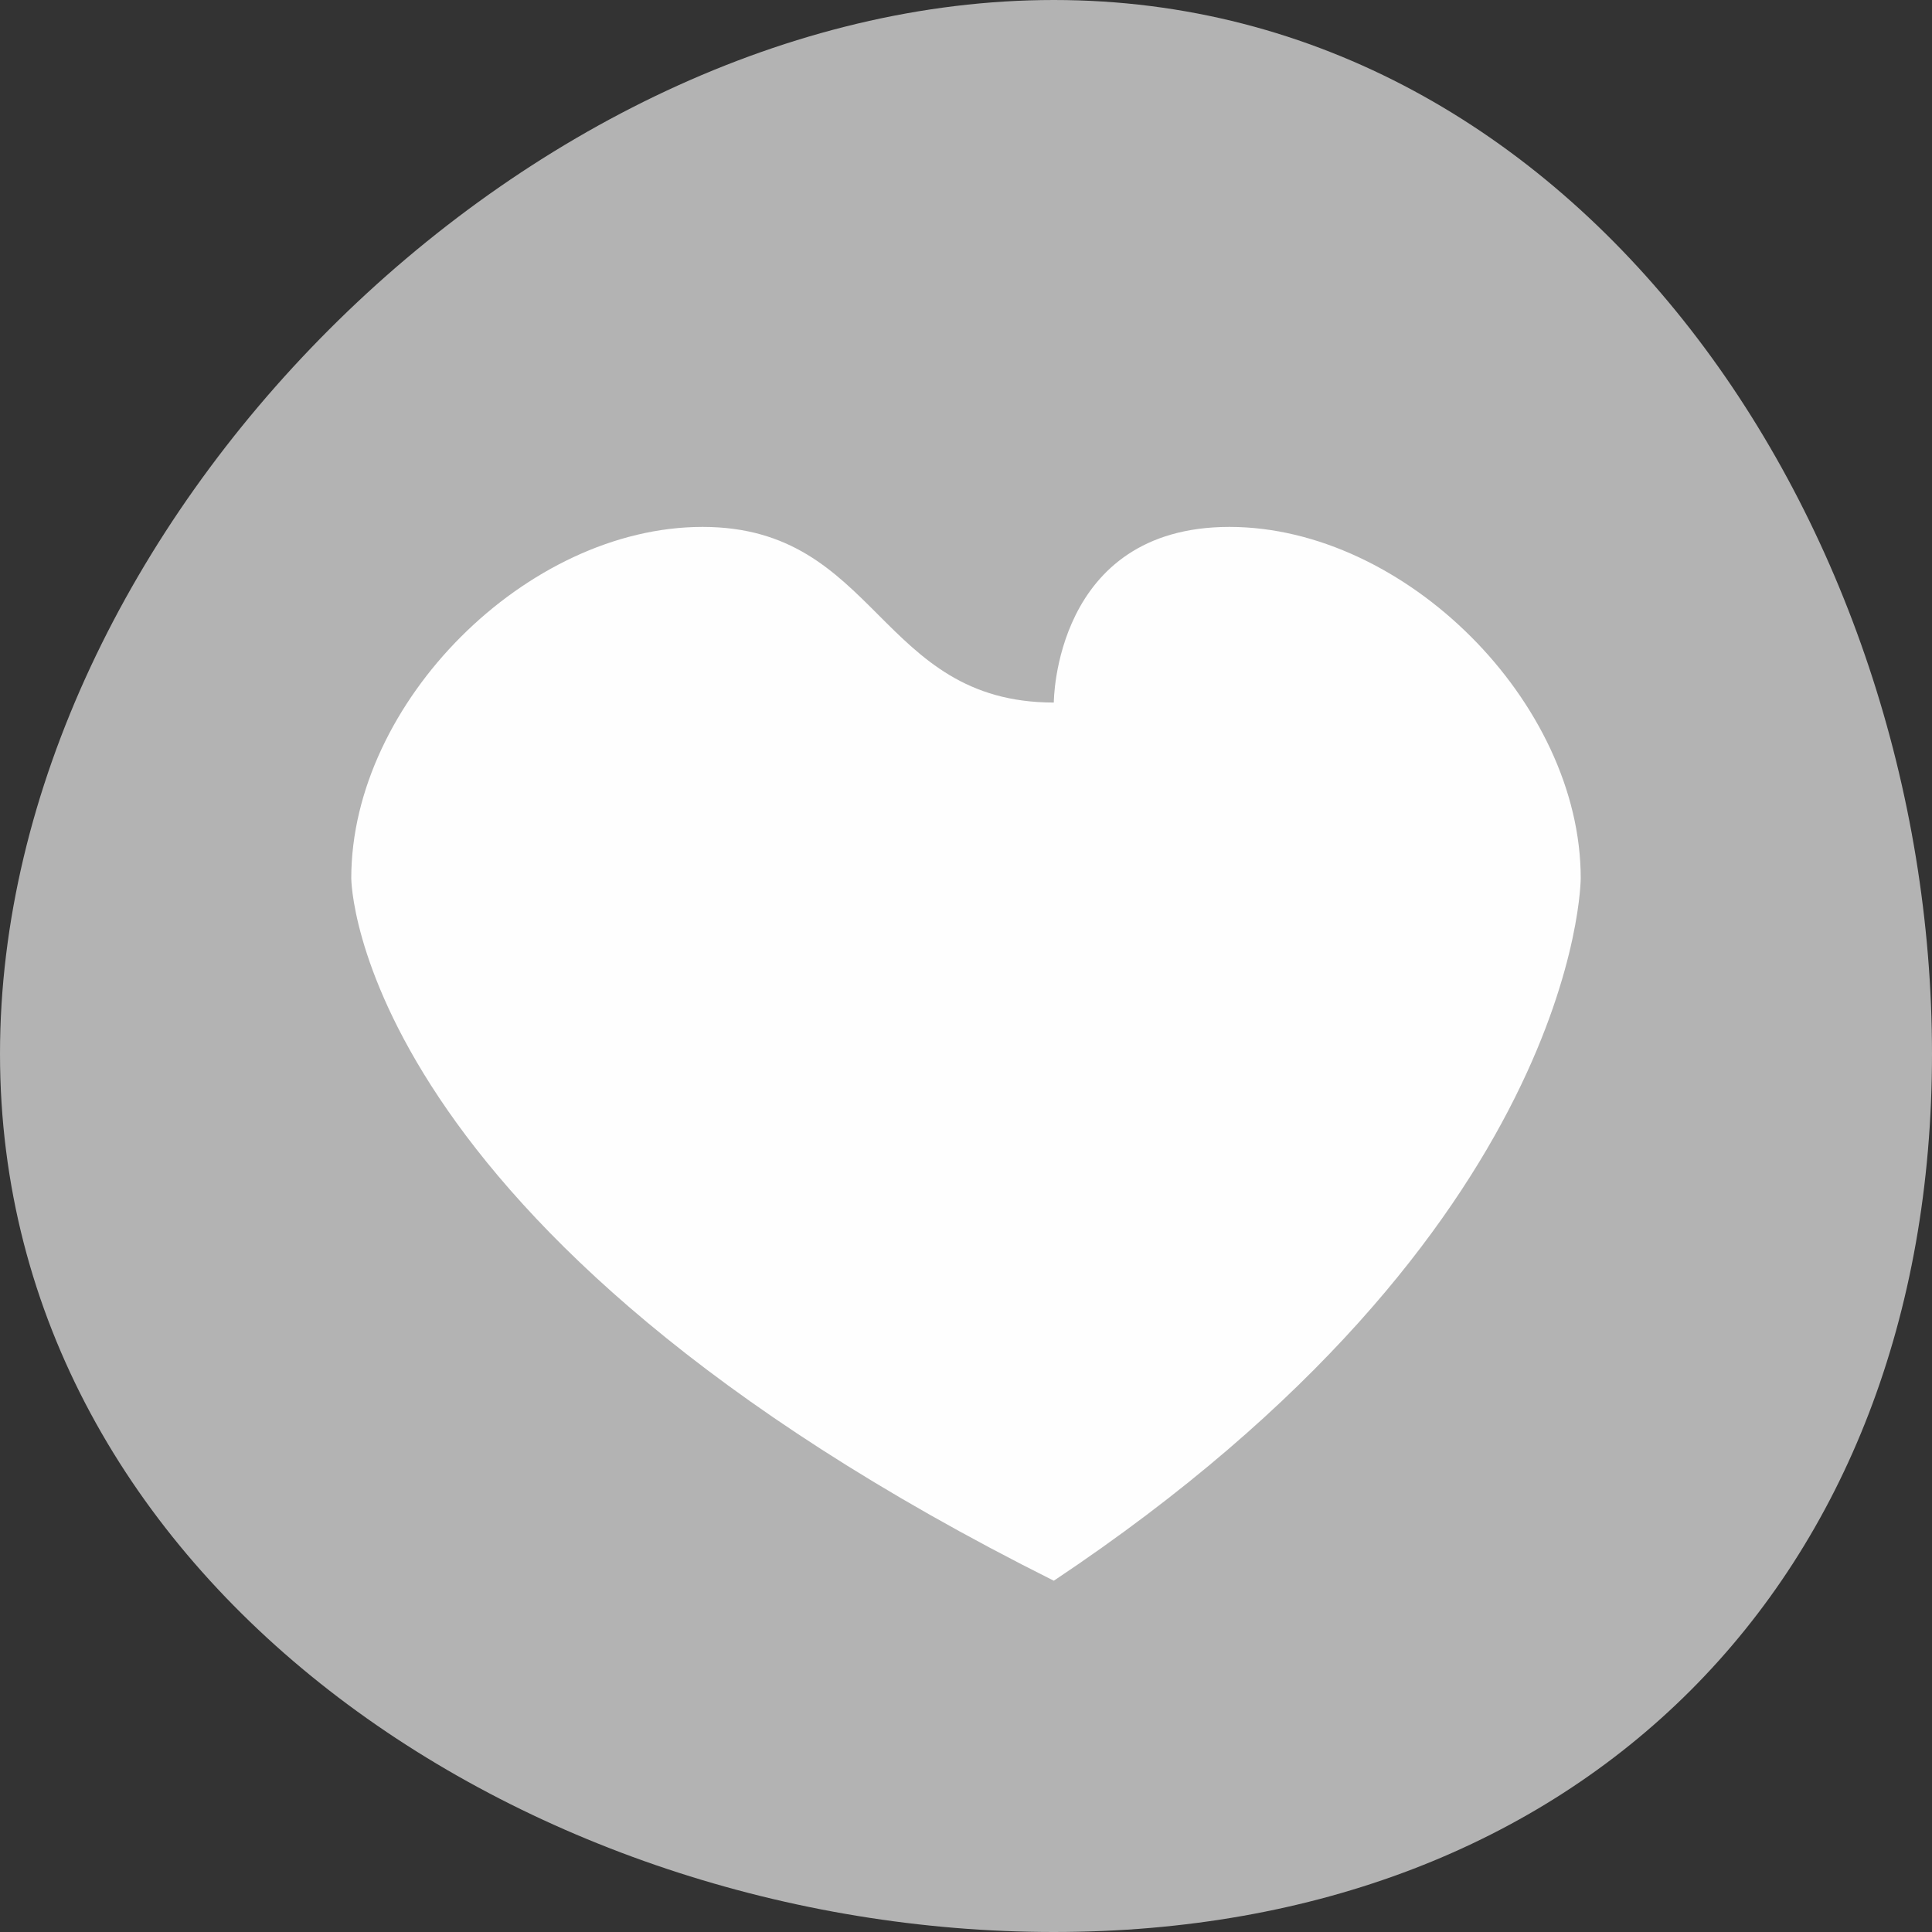 <?xml version="1.0" encoding="UTF-8"?>
<!DOCTYPE svg PUBLIC "-//W3C//DTD SVG 1.1//EN" "http://www.w3.org/Graphics/SVG/1.1/DTD/svg11.dtd">
<!-- Creator: CorelDRAW 2020 (64 Bit) -->
<svg xmlns="http://www.w3.org/2000/svg" xml:space="preserve" width="74px" height="74px" version="1.1" style="shape-rendering:geometricPrecision; text-rendering:geometricPrecision; image-rendering:optimizeQuality; fill-rule:evenodd; clip-rule:evenodd"
viewBox="0 0 0.11 0.11"
 xmlns:xlink="http://www.w3.org/1999/xlink"
 xmlns:xodm="http://www.corel.com/coreldraw/odm/2003">
 <rect x="0" y="0" width="0.11" height="0.11" fill="#333333" stroke="none"/>
 <defs>
  <style type="text/css">
   <![CDATA[
    .fil1 {fill:#FEFEFE;fill-rule:nonzero}
    .fil0 {fill:#B3B3B3;fill-rule:nonzero}
   ]]>
  </style>
 </defs>
 <g id="Camada_x0020_1">
  <path class="fil0" d="M0 0.06c0,-0.03 0.03,-0.06 0.06,-0.06 0.03,0 0.05,0.03 0.05,0.06 0,0.03 -0.02,0.05 -0.05,0.05 -0.03,0 -0.06,-0.02 -0.06,-0.05z"/>
  <path class="fil1" d="M0.09 0.05l0 0c0,-0.01 -0.01,-0.02 -0.02,-0.02 -0.01,0 -0.01,0.01 -0.01,0.01 -0.01,0 -0.01,-0.01 -0.02,-0.01 -0.01,0 -0.02,0.01 -0.02,0.02l0 0c0,0 0,0.02 0.04,0.04l0 0 0 0 0 0 0 0 0 0 0 0c0.03,-0.02 0.03,-0.04 0.03,-0.04z"/>
 </g>
</svg>

